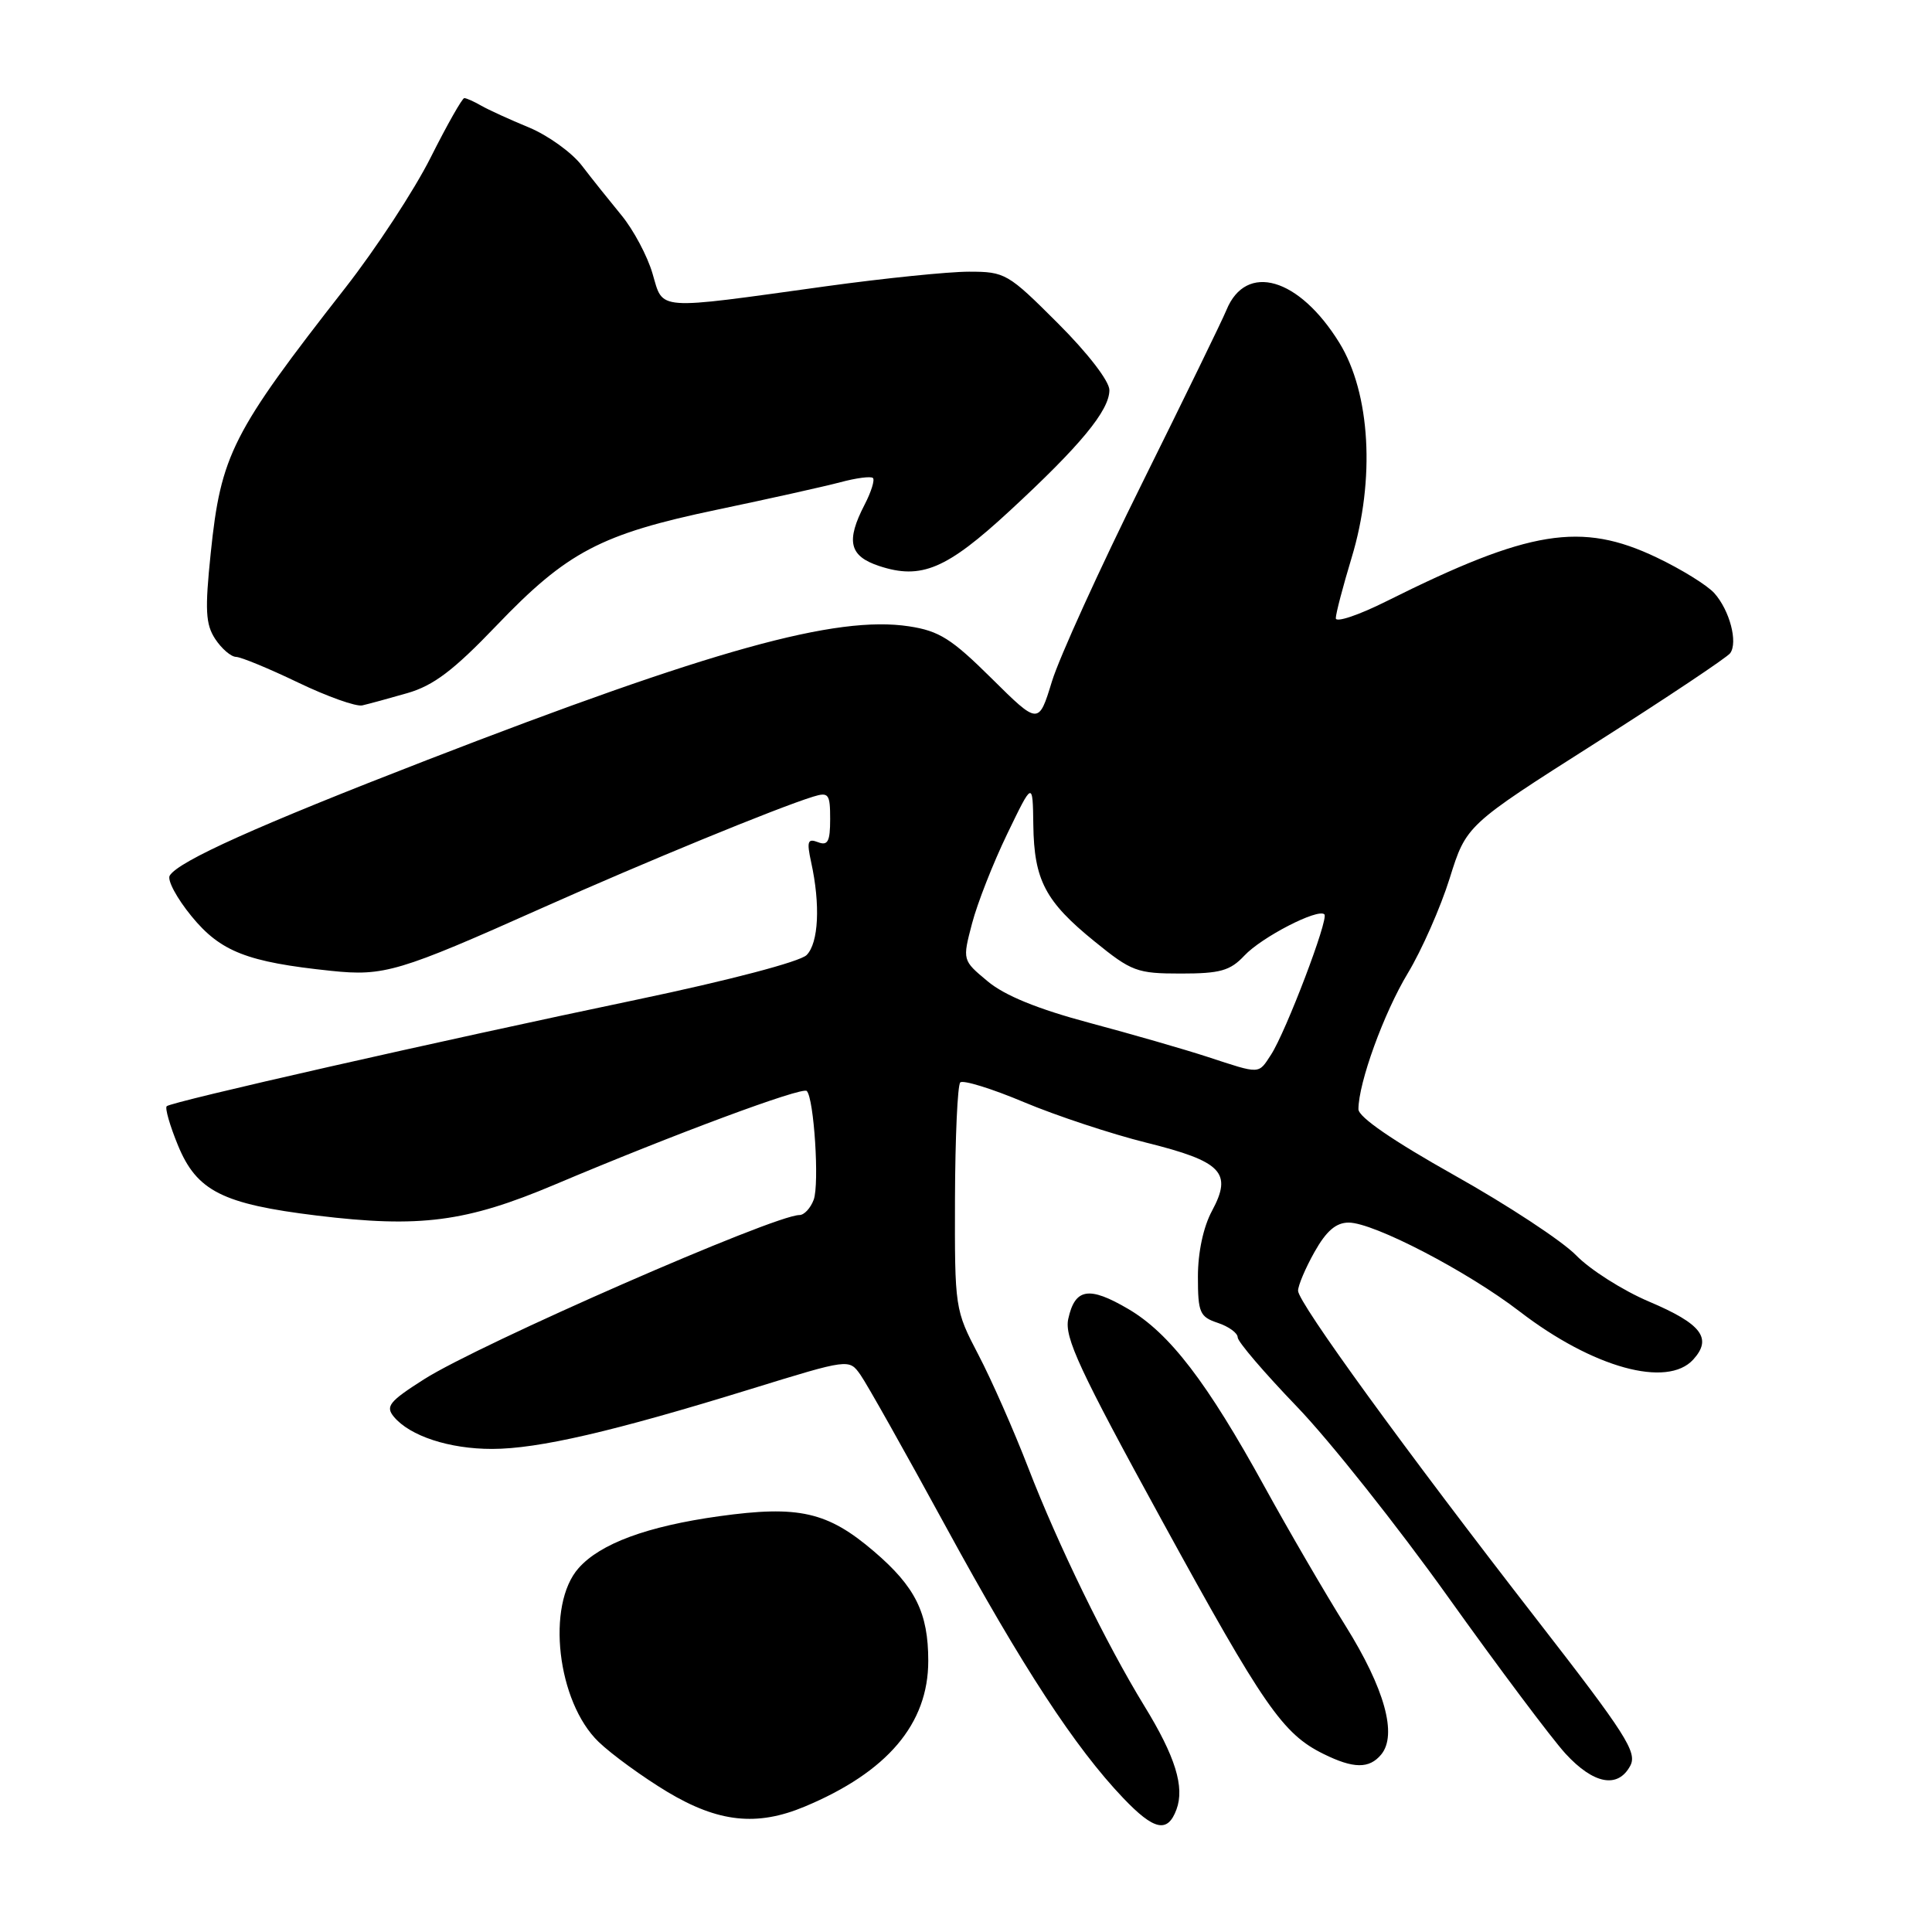 <?xml version="1.0" encoding="UTF-8" standalone="no"?>
<!DOCTYPE svg PUBLIC "-//W3C//DTD SVG 1.1//EN" "http://www.w3.org/Graphics/SVG/1.1/DTD/svg11.dtd" >
<svg xmlns="http://www.w3.org/2000/svg" xmlns:xlink="http://www.w3.org/1999/xlink" version="1.1" viewBox="0 0 256 256">
 <g >
 <path fill="currentColor"
d=" M 155.89 239.76 C 156.99 236.78 155.74 232.74 151.62 226.03 C 146.59 217.82 140.19 204.70 136.26 194.52 C 134.35 189.57 131.37 182.81 129.64 179.51 C 126.53 173.55 126.50 173.38 126.54 158.79 C 126.57 150.70 126.88 143.79 127.24 143.43 C 127.60 143.07 131.41 144.24 135.70 146.05 C 139.99 147.85 147.28 150.26 151.90 151.41 C 161.91 153.90 163.33 155.37 160.60 160.44 C 159.45 162.57 158.73 165.94 158.73 169.16 C 158.73 173.94 158.97 174.49 161.37 175.29 C 162.81 175.77 164.00 176.63 164.00 177.21 C 164.00 177.78 167.53 181.90 171.83 186.37 C 176.14 190.84 185.16 202.20 191.88 211.61 C 198.60 221.02 205.60 230.35 207.43 232.36 C 211.16 236.42 214.38 237.03 216.02 233.97 C 216.97 232.19 215.43 229.79 203.73 214.72 C 186.17 192.11 172.00 172.60 172.00 171.03 C 172.00 170.34 172.98 168.02 174.18 165.89 C 175.75 163.10 177.03 162.00 178.71 162.00 C 182.02 162.00 194.43 168.45 201.35 173.77 C 211.05 181.23 220.91 183.96 224.37 180.14 C 226.92 177.33 225.47 175.42 218.51 172.47 C 215.02 170.99 210.67 168.22 208.84 166.33 C 207.00 164.44 199.76 159.68 192.75 155.75 C 184.61 151.18 180.00 148.02 180.00 146.98 C 180.00 143.49 183.36 134.23 186.54 128.96 C 188.38 125.91 190.88 120.25 192.09 116.38 C 194.29 109.34 194.29 109.34 211.39 98.47 C 220.80 92.49 228.84 87.12 229.26 86.55 C 230.30 85.11 229.20 80.90 227.17 78.61 C 226.25 77.57 222.80 75.43 219.50 73.86 C 209.51 69.10 202.66 70.21 183.75 79.65 C 180.04 81.51 177.00 82.53 177.00 81.92 C 177.00 81.31 177.95 77.70 179.10 73.89 C 182.24 63.54 181.59 52.10 177.47 45.42 C 172.13 36.77 165.11 34.73 162.51 41.08 C 161.97 42.41 156.94 52.72 151.35 64.00 C 145.75 75.28 140.37 87.10 139.39 90.28 C 137.62 96.06 137.62 96.06 131.38 89.88 C 126.08 84.63 124.45 83.60 120.44 82.99 C 110.78 81.52 94.37 86.08 56.50 100.74 C 34.14 109.40 23.67 114.10 22.49 116.02 C 22.13 116.61 23.43 119.03 25.38 121.41 C 29.22 126.10 32.74 127.48 43.86 128.64 C 50.88 129.38 52.87 128.78 71.79 120.33 C 85.44 114.24 102.96 107.04 107.75 105.56 C 109.80 104.93 110.00 105.19 110.00 108.54 C 110.00 111.51 109.69 112.10 108.38 111.59 C 107.02 111.07 106.88 111.48 107.48 114.24 C 108.72 119.88 108.47 124.95 106.88 126.55 C 106.00 127.43 96.60 129.90 84.43 132.45 C 58.18 137.94 22.67 145.99 22.09 146.58 C 21.84 146.83 22.51 149.16 23.58 151.76 C 26.07 157.82 29.47 159.54 42.00 161.07 C 55.65 162.73 61.76 161.93 73.50 156.97 C 89.28 150.30 106.31 143.97 106.90 144.56 C 107.86 145.53 108.59 156.88 107.82 158.97 C 107.40 160.09 106.56 161.00 105.93 161.00 C 102.58 161.00 63.57 178.07 56.19 182.76 C 51.57 185.70 51.05 186.35 52.19 187.73 C 54.31 190.28 59.55 192.00 65.22 191.99 C 71.34 191.98 81.21 189.70 99.50 184.05 C 112.50 180.04 112.50 180.04 114.00 182.15 C 114.83 183.31 119.95 192.42 125.38 202.38 C 135.47 220.88 142.46 231.57 148.83 238.25 C 152.93 242.55 154.72 242.93 155.89 239.76 Z  M 106.61 239.39 C 117.58 234.81 123.00 228.42 123.00 220.08 C 123.00 213.71 121.30 210.27 115.82 205.58 C 109.66 200.31 105.84 199.44 95.27 200.91 C 85.75 202.24 79.55 204.53 76.67 207.78 C 72.34 212.66 73.82 225.51 79.32 230.81 C 81.07 232.49 85.17 235.47 88.44 237.44 C 95.19 241.48 100.29 242.03 106.61 239.39 Z  M 183.01 232.49 C 185.18 229.88 183.48 223.75 178.29 215.43 C 175.56 211.07 170.74 202.78 167.56 197.00 C 159.94 183.14 154.97 176.65 149.49 173.44 C 144.29 170.39 142.44 170.70 141.55 174.76 C 141.02 177.20 143.00 181.47 154.02 201.58 C 167.46 226.12 169.97 229.75 175.38 232.41 C 179.34 234.37 181.43 234.39 183.01 232.49 Z  M 53.98 91.84 C 57.45 90.84 60.10 88.83 65.77 82.91 C 75.15 73.11 79.60 70.77 95.00 67.54 C 101.88 66.10 109.23 64.46 111.35 63.90 C 113.47 63.33 115.41 63.08 115.67 63.34 C 115.93 63.60 115.44 65.18 114.57 66.86 C 112.06 71.71 112.53 73.69 116.50 75.00 C 122.07 76.84 125.43 75.42 133.78 67.70 C 143.16 59.04 147.00 54.39 147.00 51.69 C 147.00 50.51 144.14 46.79 140.17 42.83 C 133.57 36.23 133.18 36.00 128.40 36.00 C 125.67 36.00 117.16 36.87 109.47 37.93 C 86.59 41.10 87.93 41.20 86.46 36.24 C 85.78 33.91 83.93 30.45 82.36 28.54 C 80.79 26.63 78.41 23.66 77.09 21.93 C 75.76 20.20 72.61 17.94 70.09 16.89 C 67.56 15.85 64.72 14.55 63.76 14.00 C 62.81 13.45 61.80 13.00 61.52 13.00 C 61.25 13.00 59.24 16.54 57.07 20.86 C 54.90 25.19 49.81 32.95 45.78 38.11 C 30.72 57.37 29.27 60.24 27.92 73.31 C 27.14 80.84 27.24 82.71 28.51 84.66 C 29.36 85.95 30.60 87.02 31.27 87.04 C 31.95 87.06 35.65 88.59 39.50 90.44 C 43.35 92.29 47.17 93.65 48.00 93.47 C 48.83 93.28 51.52 92.55 53.98 91.84 Z  M 160.00 140.04 C 156.97 139.05 149.93 137.02 144.35 135.53 C 137.50 133.70 133.11 131.91 130.86 130.02 C 127.52 127.24 127.52 127.24 128.80 122.37 C 129.50 119.69 131.60 114.35 133.46 110.50 C 136.84 103.50 136.84 103.50 136.92 109.30 C 137.02 116.62 138.50 119.45 145.04 124.75 C 149.94 128.73 150.66 129.00 156.46 129.00 C 161.68 129.00 163.00 128.63 164.88 126.63 C 167.18 124.17 174.66 120.32 175.49 121.16 C 176.09 121.75 170.39 136.71 168.42 139.75 C 166.71 142.37 167.08 142.36 160.00 140.04 Z "/>
</g>
</svg>